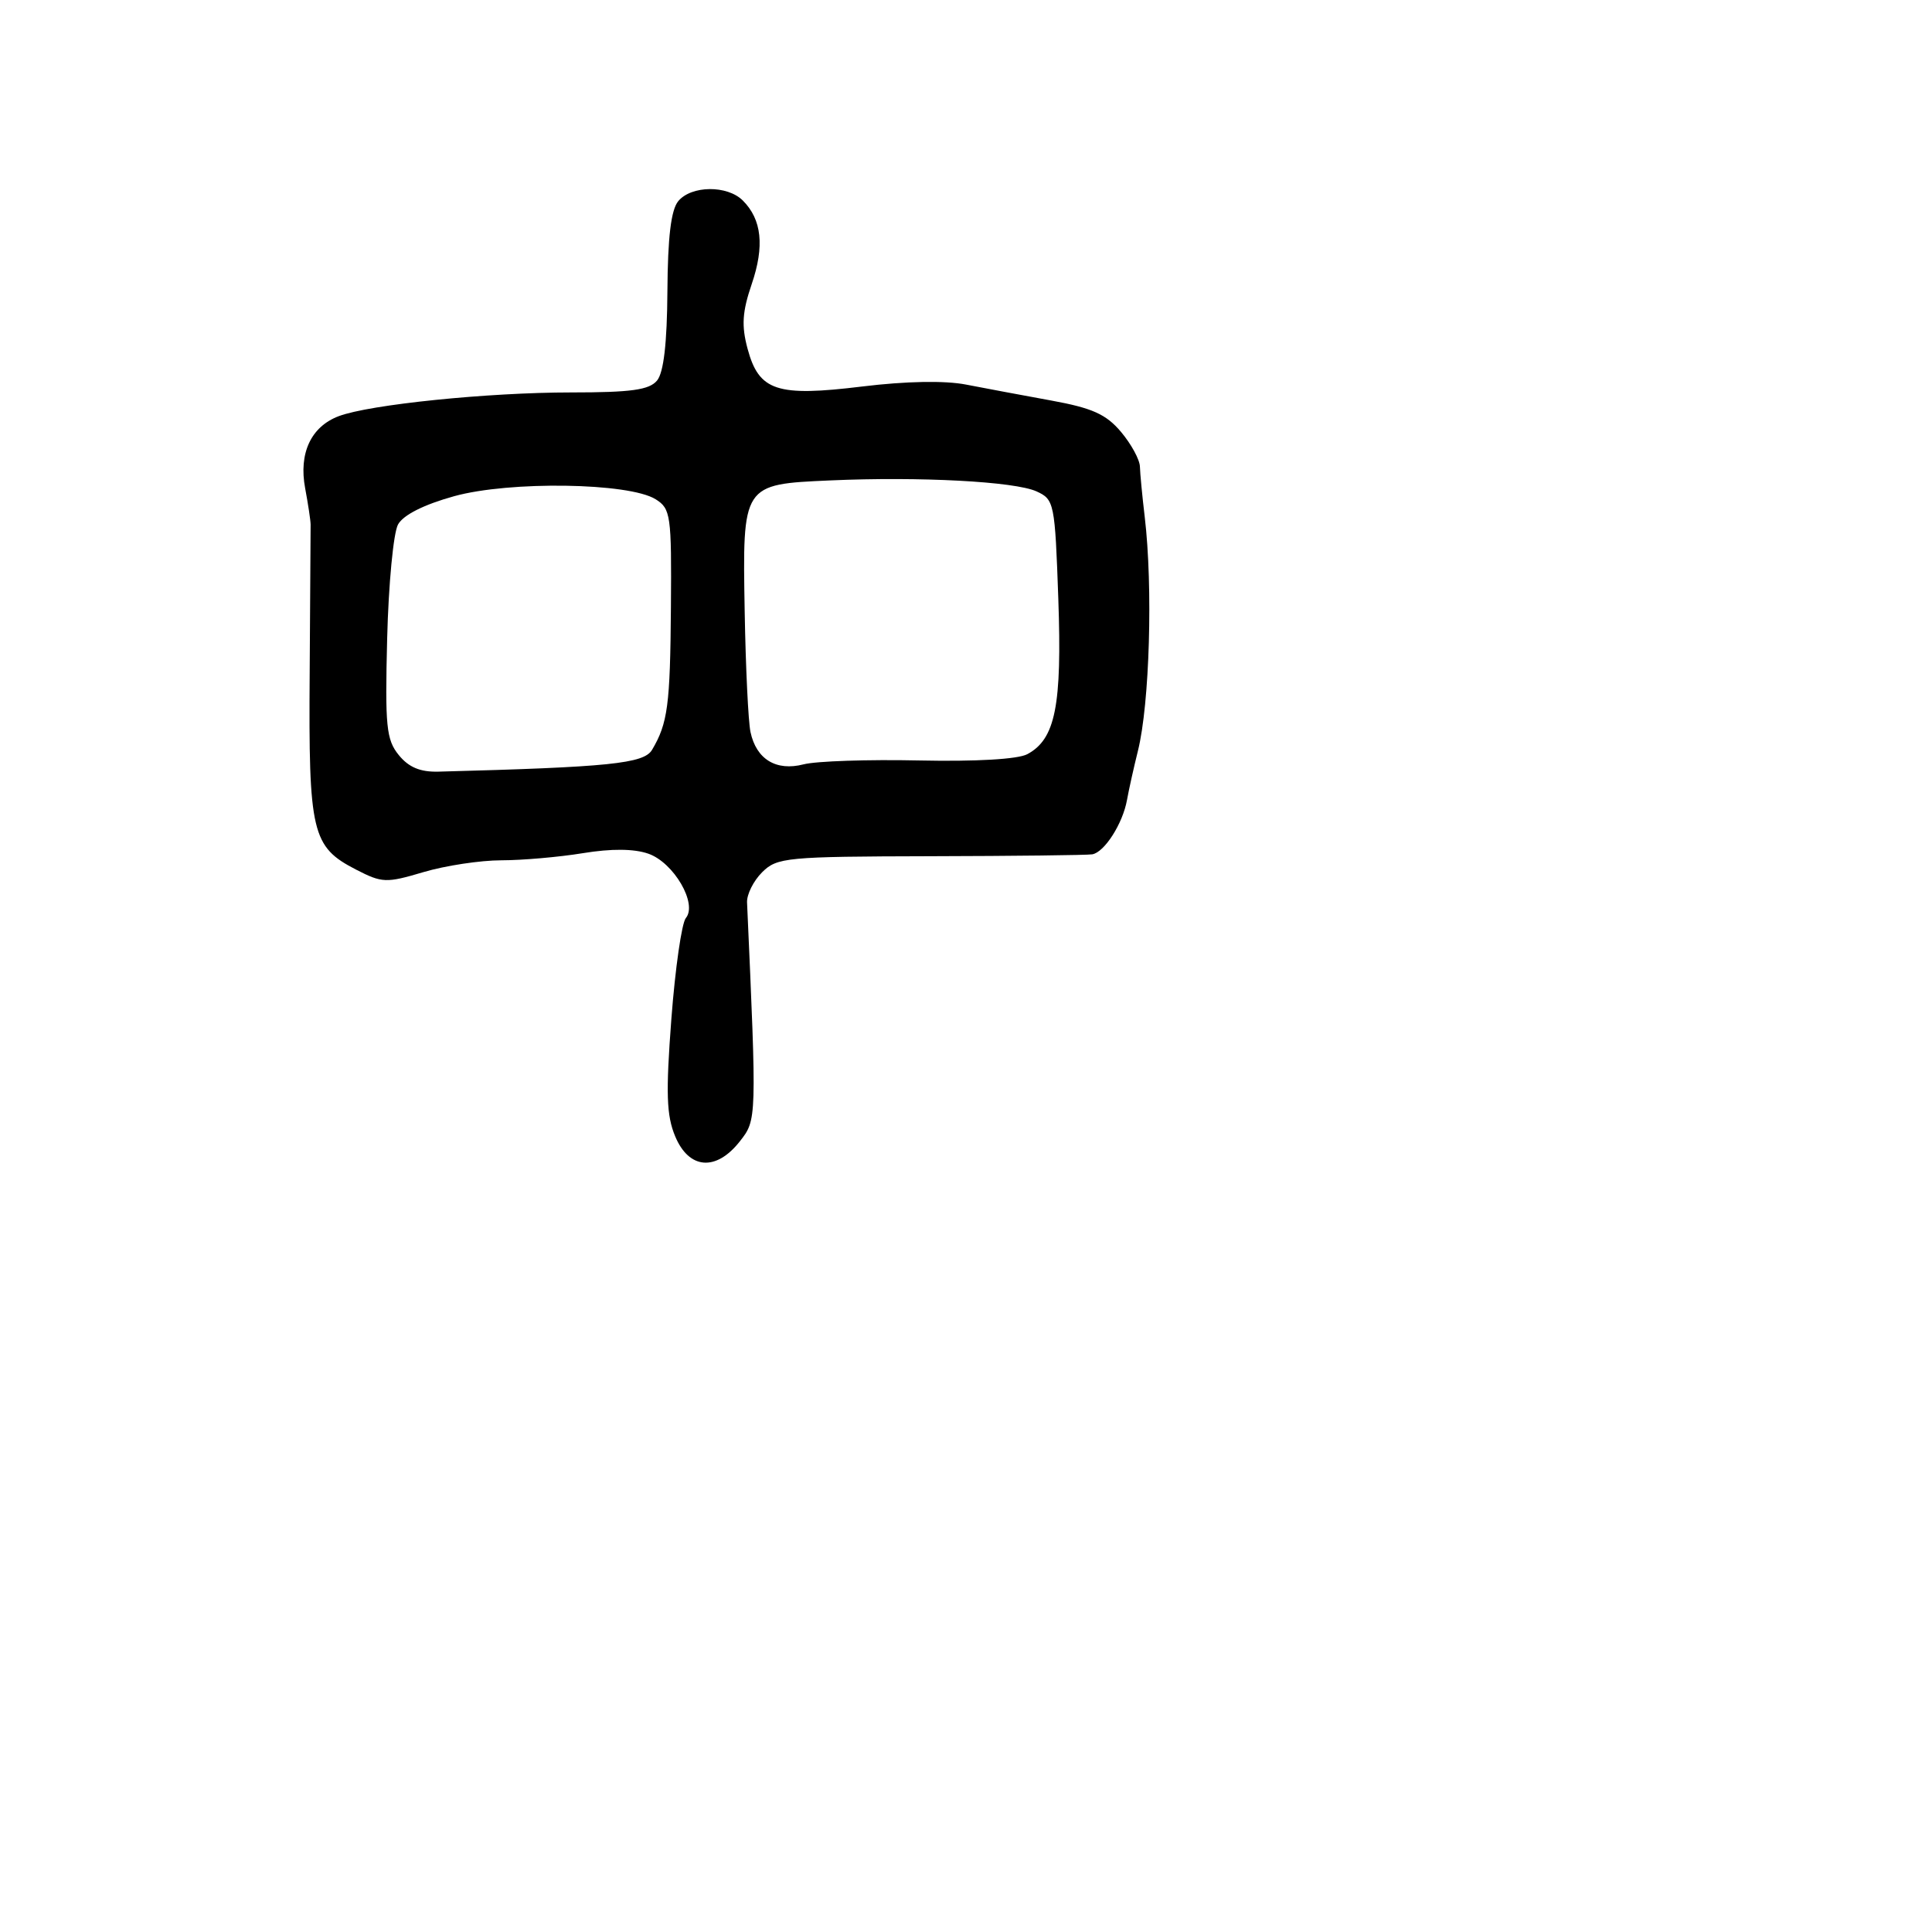 <svg xmlns="http://www.w3.org/2000/svg" width="256" height="256" viewBox="0 0 256 256" version="1.1">
	<path d="M 89.872 26.654 C 88.917 27.806, 88.480 31.425, 88.435 38.579 C 88.391 45.480, 87.941 49.366, 87.062 50.425 C 86.031 51.667, 83.631 52, 75.695 52 C 64.645 52, 48.983 53.599, 44.884 55.145 C 41.208 56.532, 39.565 60.058, 40.434 64.695 C 40.826 66.788, 41.152 68.950, 41.158 69.500 C 41.164 70.050, 41.108 78.941, 41.034 89.258 C 40.881 110.364, 41.317 112.206, 47.177 115.226 C 50.633 117.006, 51.171 117.027, 56.109 115.560 C 58.999 114.702, 63.644 113.997, 66.432 113.994 C 69.219 113.991, 74.088 113.565, 77.251 113.047 C 81.011 112.431, 84.008 112.455, 85.908 113.118 C 89.278 114.293, 92.456 119.746, 90.878 121.647 C 90.331 122.307, 89.468 128.316, 88.960 135 C 88.212 144.861, 88.307 147.800, 89.468 150.577 C 91.296 154.952, 94.883 155.235, 98.019 151.250 C 100.281 148.376, 100.279 148.437, 98.988 119.577 C 98.940 118.519, 99.840 116.719, 100.987 115.577 C 102.956 113.615, 104.192 113.497, 123.286 113.453 C 134.404 113.427, 144.052 113.314, 144.727 113.203 C 146.341 112.936, 148.769 109.140, 149.333 106 C 149.580 104.625, 150.231 101.700, 150.779 99.500 C 152.333 93.264, 152.784 77.775, 151.683 68.500 C 151.356 65.750, 151.069 62.747, 151.044 61.827 C 151.020 60.906, 149.894 58.839, 148.541 57.231 C 146.571 54.890, 144.732 54.063, 139.291 53.071 C 135.556 52.390, 130.475 51.439, 128 50.958 C 125.189 50.411, 120.035 50.507, 114.271 51.211 C 102.931 52.598, 100.567 51.821, 99.056 46.207 C 98.235 43.158, 98.353 41.320, 99.608 37.638 C 101.320 32.613, 100.944 29.087, 98.427 26.570 C 96.371 24.514, 91.609 24.561, 89.872 26.654 M 110 63.658 C 98.343 64.175, 98.379 64.120, 98.676 81.089 C 98.805 88.465, 99.150 95.625, 99.444 97 C 100.214 100.613, 102.849 102.215, 106.481 101.279 C 108.141 100.850, 115.030 100.619, 121.789 100.765 C 129.298 100.926, 134.873 100.603, 136.123 99.934 C 139.847 97.941, 140.730 93.517, 140.232 79.358 C 139.784 66.621, 139.696 66.182, 137.344 65.111 C 134.467 63.800, 121.870 63.131, 110 63.658 M 60.177 65.749 C 56.174 66.858, 53.447 68.230, 52.743 69.491 C 52.131 70.586, 51.483 77.390, 51.301 84.612 C 51.009 96.225, 51.185 98.008, 52.831 100.040 C 54.151 101.670, 55.680 102.311, 58.096 102.247 C 80.748 101.651, 85.318 101.184, 86.401 99.356 C 88.486 95.836, 88.801 93.455, 88.900 80.491 C 88.994 68.250, 88.874 67.403, 86.873 66.153 C 83.349 63.952, 67.532 63.713, 60.177 65.749" stroke="none" fill="black" fill-rule="evenodd"/>
</svg>